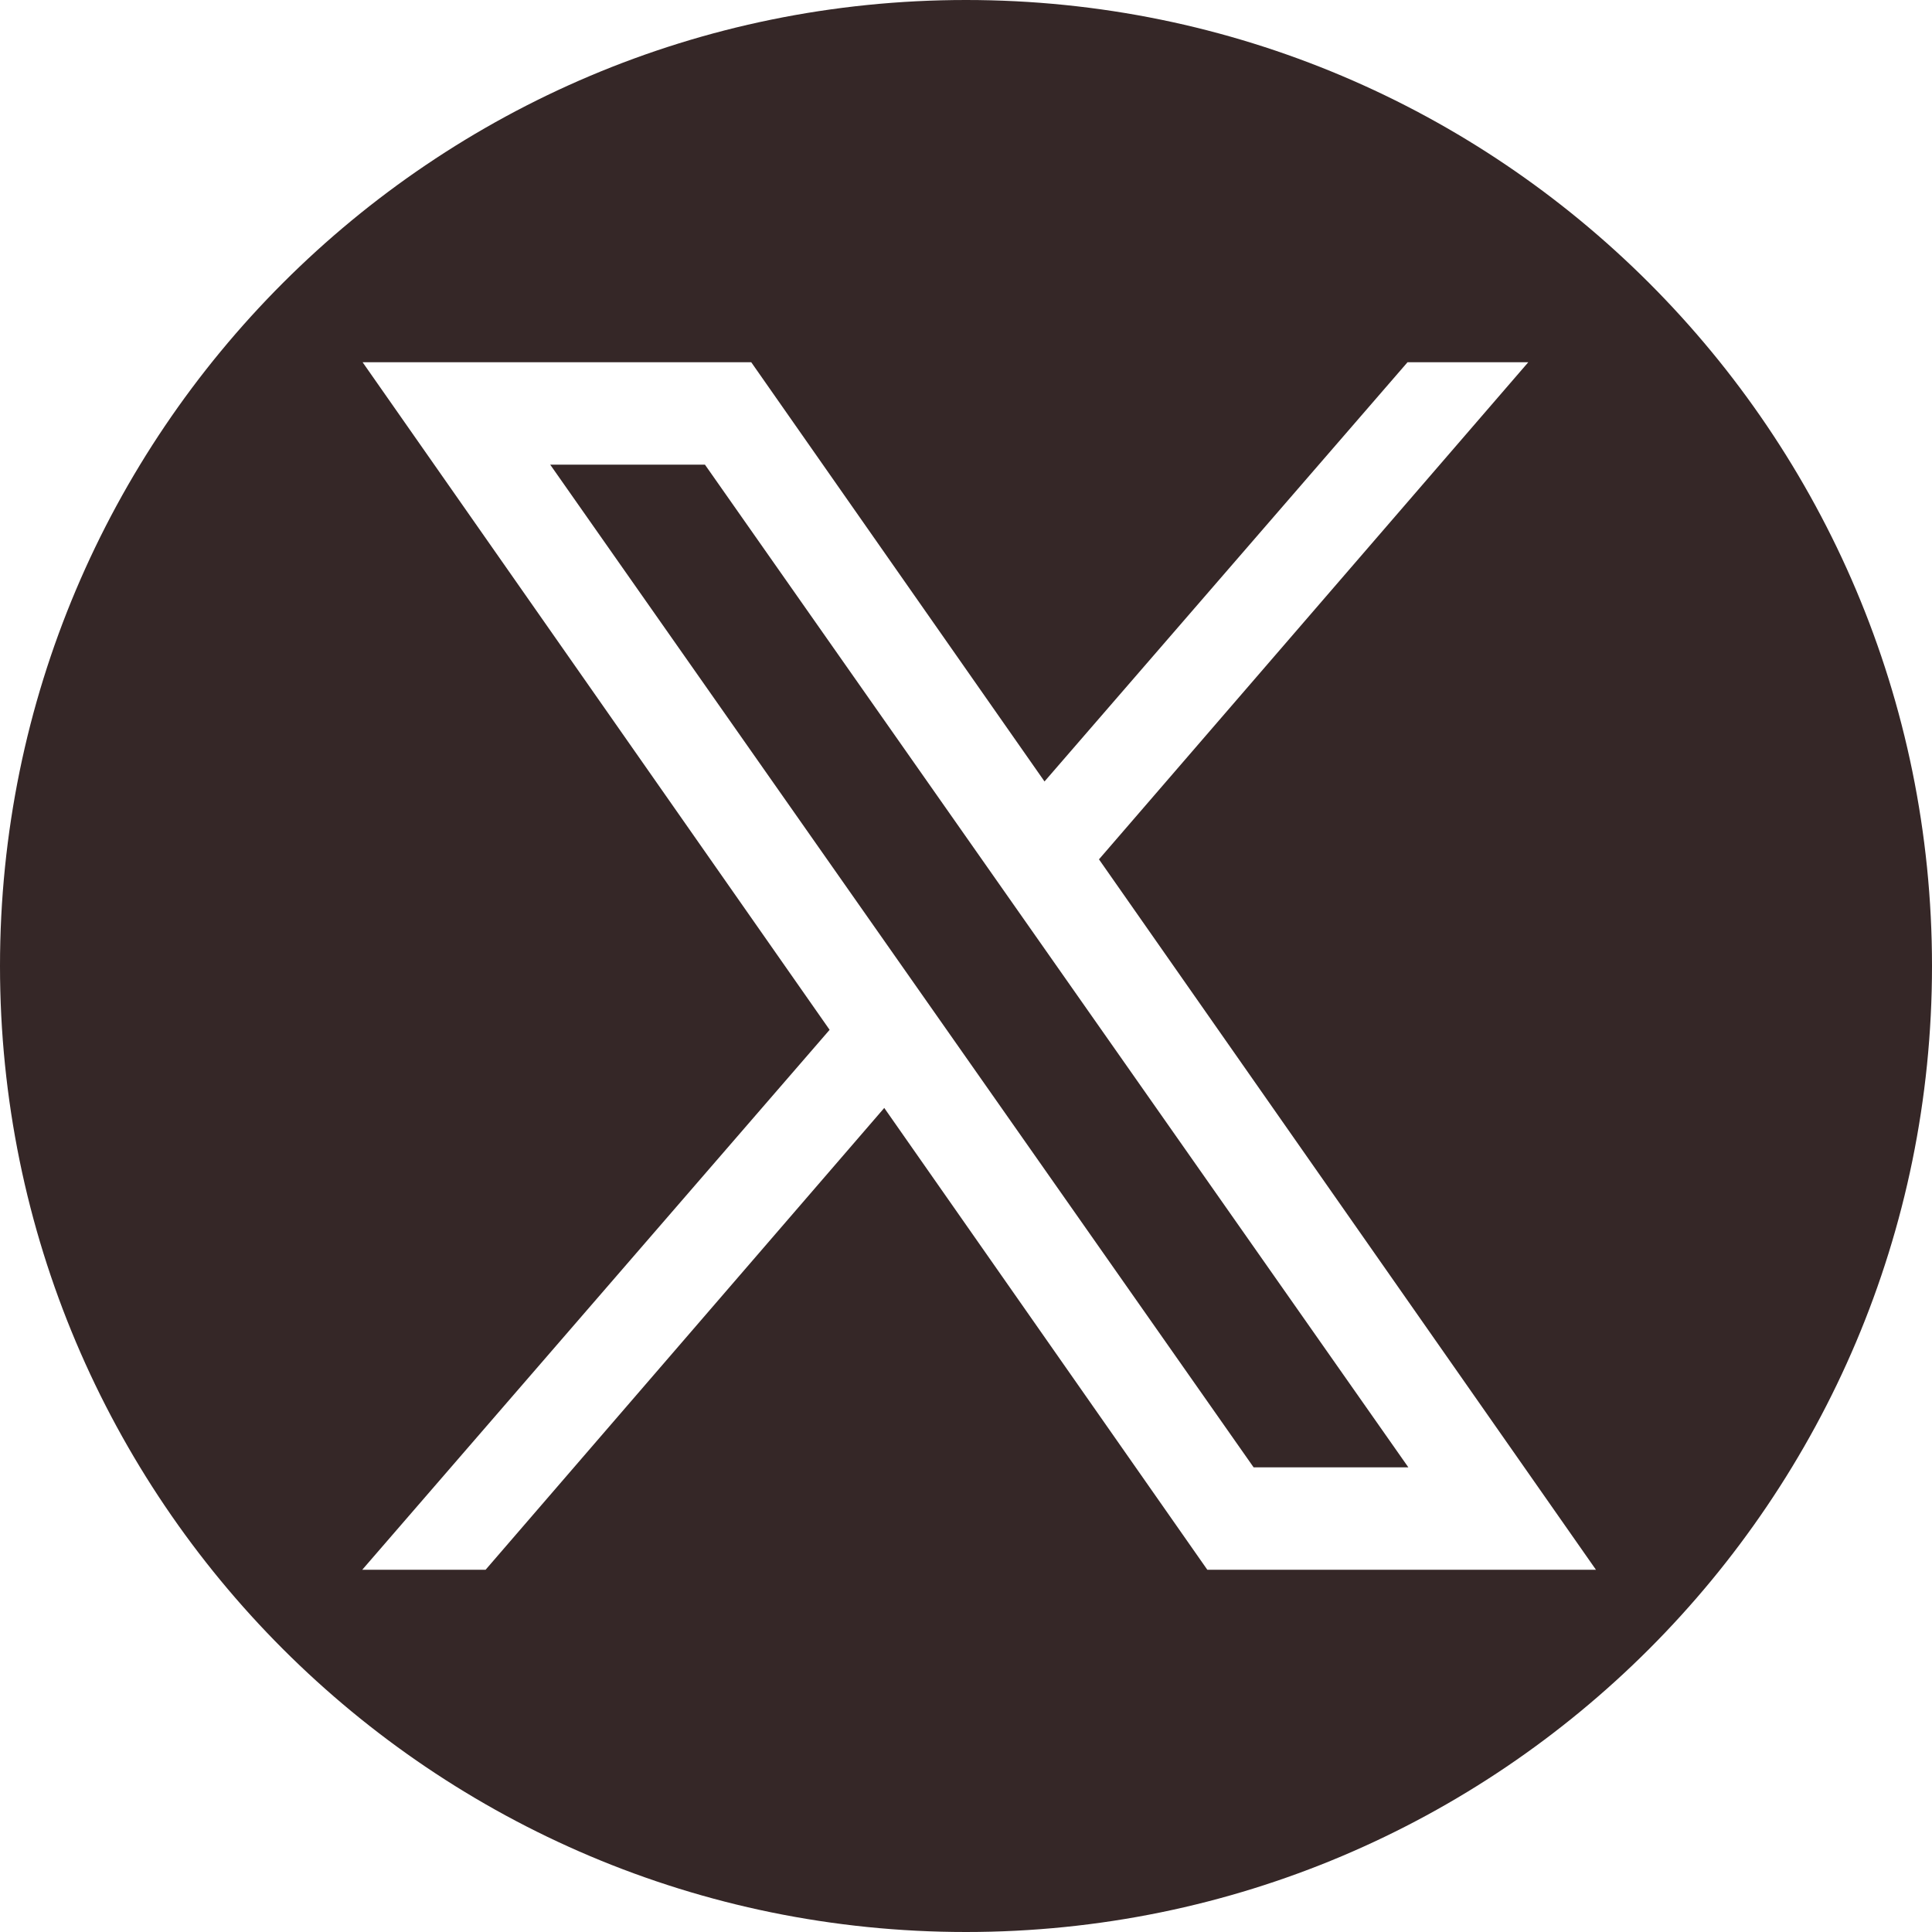 <svg width="64" height="64" viewBox="0 0 64 64" fill="none" xmlns="http://www.w3.org/2000/svg">
<path d="M46.654 48.608H41.528L18.226 15.392H23.352L46.654 48.608Z" fill="#352727"/>
<path fill-rule="evenodd" clip-rule="evenodd" d="M32 64C49.673 64 64 49.673 64 32C64 14.327 49.673 0 32 0C14.327 0 0 14.327 0 32C0 49.673 14.327 64 32 64ZM39.994 52H52.868L36.405 28.467L50.626 12H46.626L34.601 25.887L24.886 12H12.012L27.482 34.114L12 52H16.086L29.292 36.702L39.994 52Z" fill="#352727"/>
</svg>
